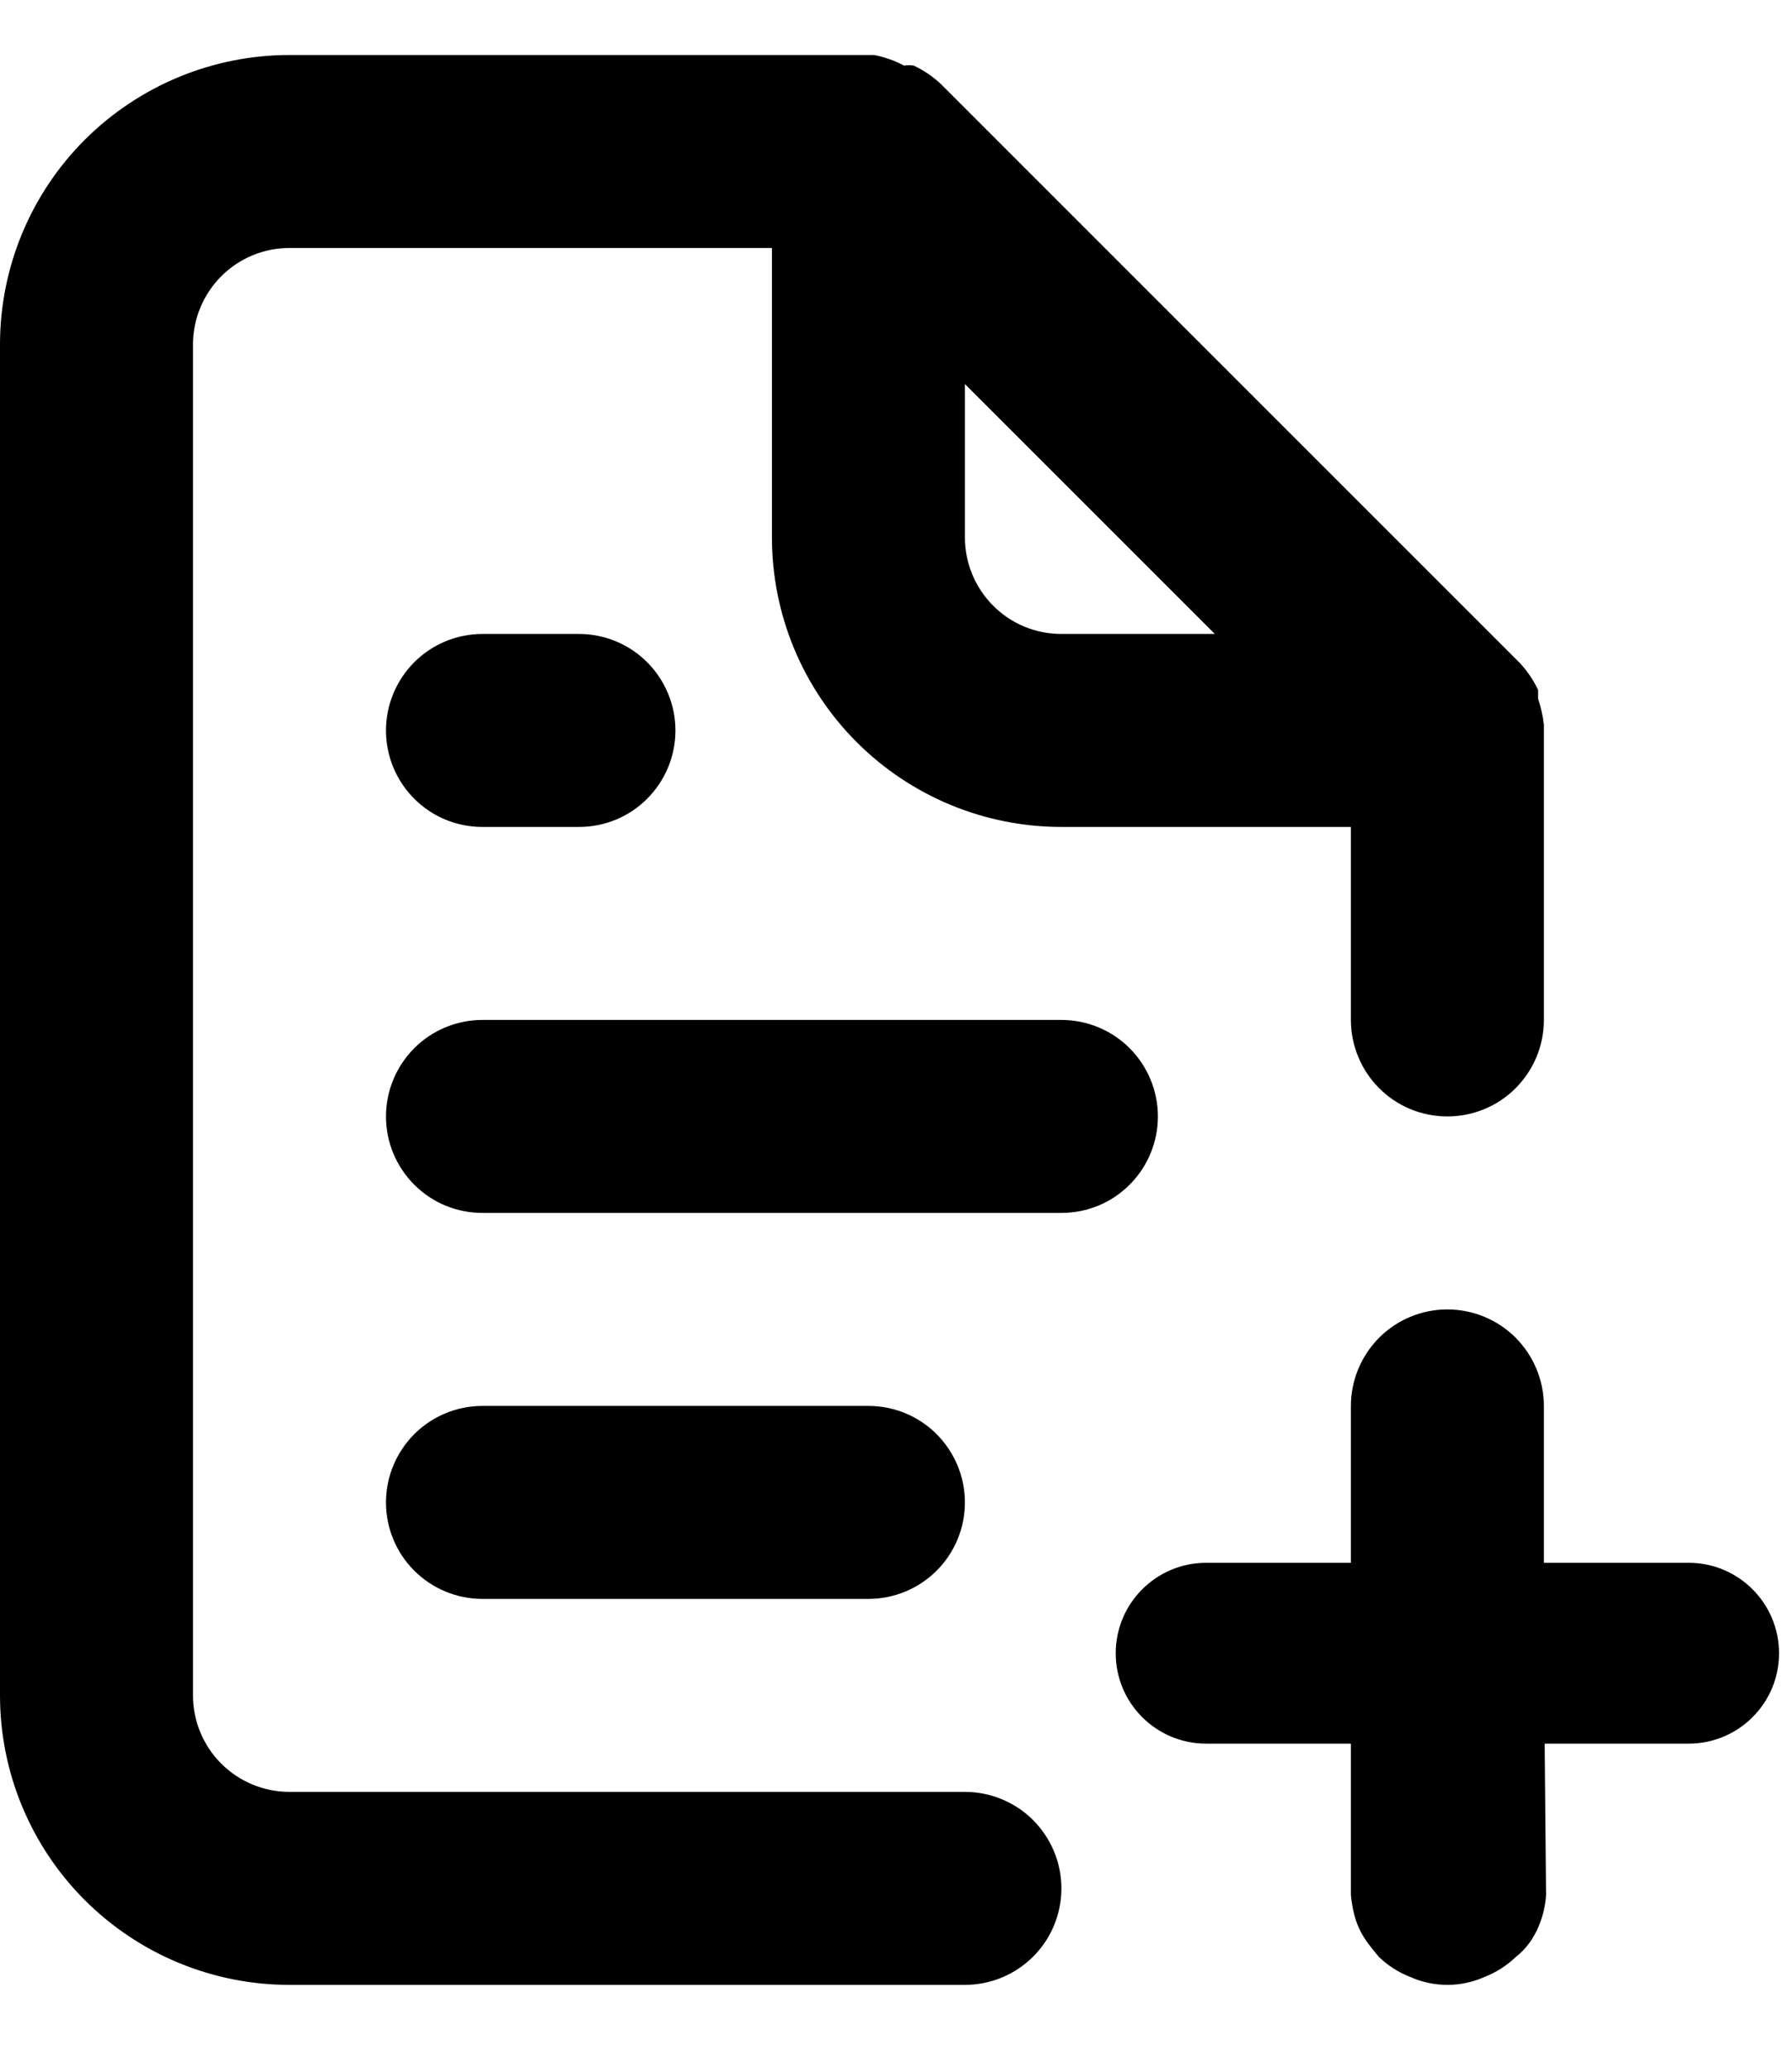 <svg width="13" height="15" viewBox="0 0 13 15" xmlns="http://www.w3.org/2000/svg">
<path d="M3.5 4.599C3.314 4.599 3.136 4.673 3.005 4.804C2.874 4.936 2.8 5.114 2.8 5.299C2.8 5.485 2.874 5.663 3.005 5.794C3.136 5.926 3.314 5.999 3.5 5.999H4.2C4.386 5.999 4.564 5.926 4.695 5.794C4.826 5.663 4.9 5.485 4.9 5.299C4.9 5.114 4.826 4.936 4.695 4.804C4.564 4.673 4.386 4.599 4.2 4.599H3.5ZM7 12.999H2.1C1.914 12.999 1.736 12.925 1.605 12.794C1.474 12.663 1.4 12.485 1.4 12.299V2.499C1.4 2.314 1.474 2.136 1.605 2.004C1.736 1.873 1.914 1.799 2.1 1.799H5.6V3.899C5.6 4.456 5.821 4.99 6.215 5.384C6.609 5.778 7.143 5.999 7.7 5.999H9.8V7.399C9.8 7.585 9.874 7.763 10.005 7.894C10.136 8.026 10.314 8.099 10.5 8.099C10.685 8.099 10.864 8.026 10.995 7.894C11.126 7.763 11.2 7.585 11.2 7.399V5.299V5.257C11.193 5.193 11.178 5.13 11.158 5.068V5.005C11.124 4.933 11.079 4.867 11.025 4.809L6.825 0.609C6.767 0.555 6.701 0.51 6.629 0.476C6.606 0.472 6.582 0.472 6.559 0.476C6.491 0.44 6.418 0.414 6.342 0.399H2.1C1.543 0.399 1.009 0.621 0.615 1.014C0.221 1.408 0 1.942 0 2.499V12.299C0 12.856 0.221 13.39 0.615 13.784C1.009 14.178 1.543 14.399 2.1 14.399H7C7.186 14.399 7.364 14.325 7.495 14.194C7.626 14.063 7.7 13.885 7.7 13.699C7.7 13.514 7.626 13.336 7.495 13.204C7.364 13.073 7.186 12.999 7 12.999ZM7 2.786L8.813 4.599H7.7C7.514 4.599 7.336 4.526 7.205 4.394C7.074 4.263 7 4.085 7 3.899V2.786ZM7.7 7.399H3.5C3.314 7.399 3.136 7.473 3.005 7.604C2.874 7.736 2.8 7.914 2.8 8.099C2.8 8.285 2.874 8.463 3.005 8.594C3.136 8.726 3.314 8.799 3.5 8.799H7.7C7.886 8.799 8.064 8.726 8.195 8.594C8.326 8.463 8.4 8.285 8.4 8.099C8.4 7.914 8.326 7.736 8.195 7.604C8.064 7.473 7.886 7.399 7.7 7.399ZM11.216 13.747L11.2 12.012V10.199C11.2 10.014 11.126 9.836 10.995 9.704C10.864 9.573 10.685 9.499 10.5 9.499C10.314 9.499 10.136 9.573 10.005 9.704C9.874 9.836 9.8 10.014 9.8 10.199V12.012V13.747C9.823 13.975 9.89 14.061 10.003 14.196C10.069 14.26 10.148 14.31 10.234 14.343C10.318 14.38 10.408 14.399 10.5 14.399C10.591 14.399 10.682 14.38 10.766 14.343C10.852 14.31 10.93 14.26 10.997 14.196C11.15 14.078 11.208 13.881 11.216 13.747ZM6.3 11.599C6.486 11.599 6.664 11.525 6.795 11.394C6.926 11.263 7 11.085 7 10.899C7 10.714 6.926 10.536 6.795 10.404C6.664 10.273 6.486 10.199 6.3 10.199H3.5C3.314 10.199 3.136 10.273 3.005 10.404C2.874 10.536 2.8 10.714 2.8 10.899C2.8 11.085 2.874 11.263 3.005 11.394C3.136 11.525 3.314 11.599 3.5 11.599H6.3Z"/>
<path d="M8.75 12.649C8.388 12.649 8.094 12.356 8.094 11.993C8.094 11.631 8.388 11.337 8.75 11.337H12.25C12.612 11.337 12.906 11.631 12.906 11.993C12.906 12.356 12.612 12.649 12.25 12.649H8.75Z"/>
</svg>
